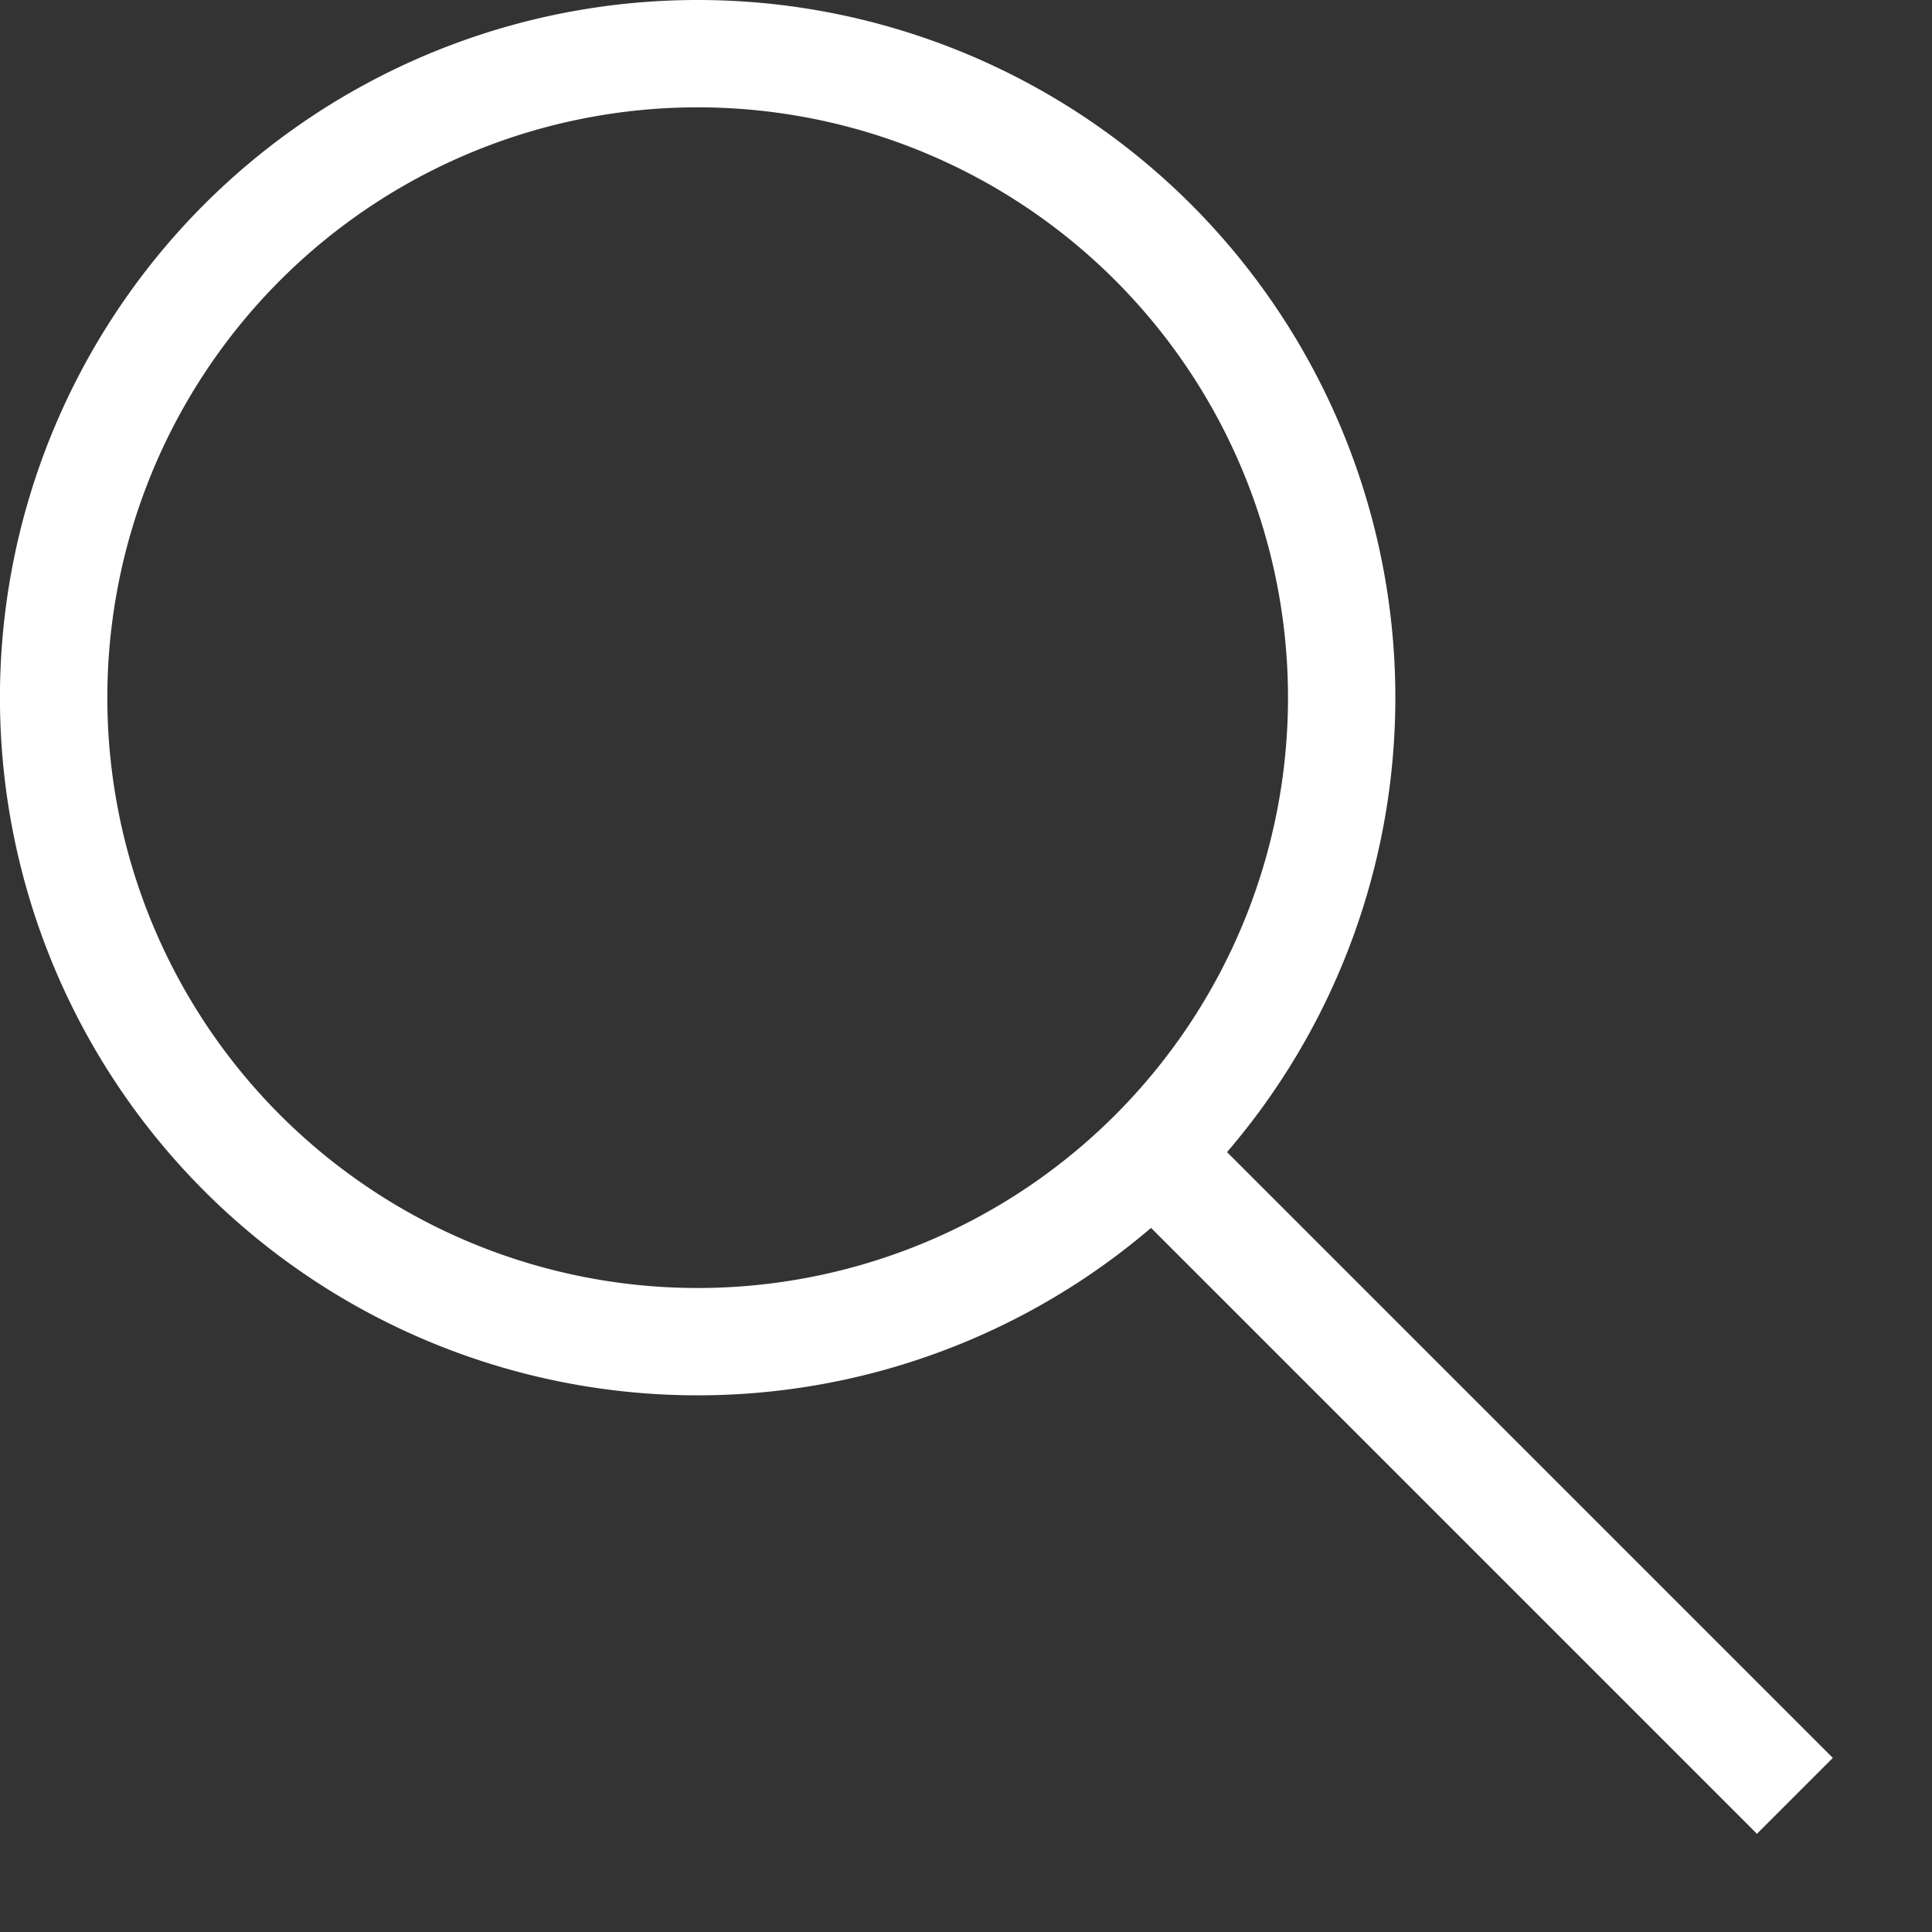 <svg width="18" height="18" fill="none" xmlns="http://www.w3.org/2000/svg"><rect width="100%" height="100%" fill="#333333" stroke="none"/><path d="M6.5 0a6.5 6.5 0 014.932 10.734l5.644 5.644-.707.707-5.645-5.645A6.5 6.5 0 116.5 0zm0 1a5.5 5.5 0 100 11 5.5 5.5 0 000-11z" fill="#fff"/></svg>